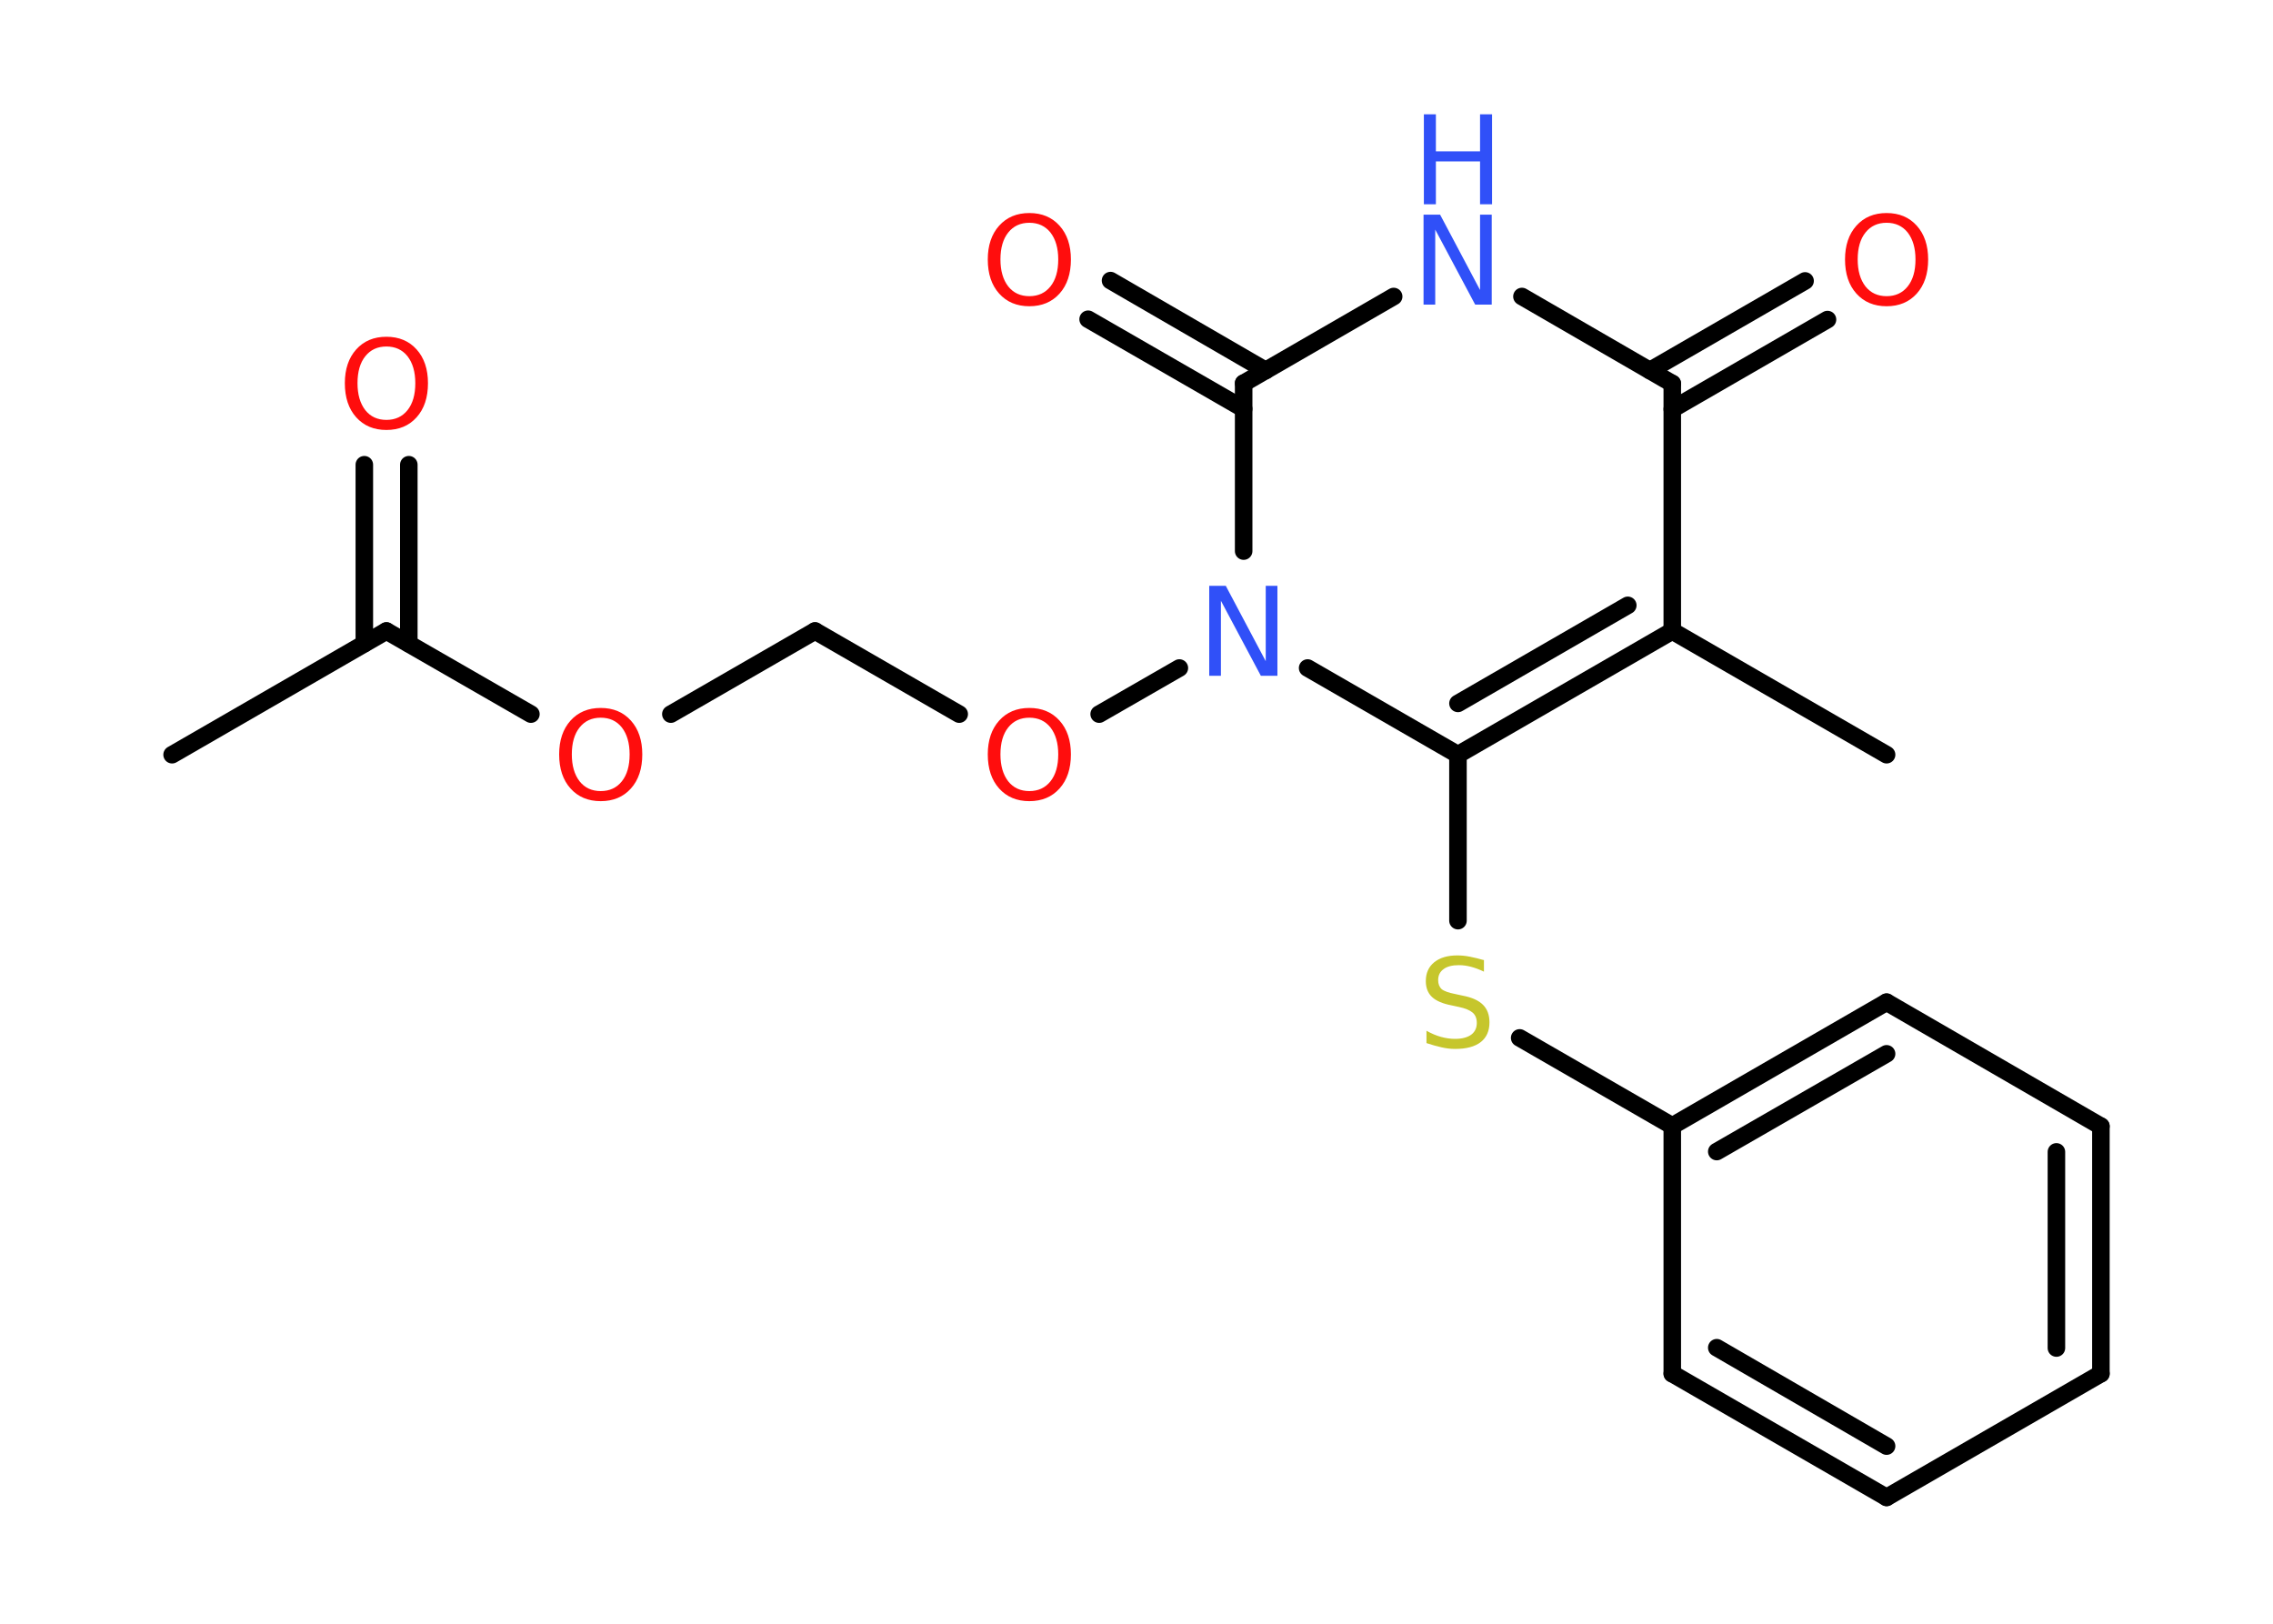 <?xml version='1.0' encoding='UTF-8'?>
<!DOCTYPE svg PUBLIC "-//W3C//DTD SVG 1.1//EN" "http://www.w3.org/Graphics/SVG/1.1/DTD/svg11.dtd">
<svg version='1.2' xmlns='http://www.w3.org/2000/svg' xmlns:xlink='http://www.w3.org/1999/xlink' width='70.0mm' height='50.0mm' viewBox='0 0 70.0 50.0'>
  <desc>Generated by the Chemistry Development Kit (http://github.com/cdk)</desc>
  <g stroke-linecap='round' stroke-linejoin='round' stroke='#000000' stroke-width='.54' fill='#FF0D0D'>
    <rect x='.0' y='.0' width='70.0' height='50.0' fill='#FFFFFF' stroke='none'/>
    <g id='mol1' class='mol'>
      <line id='mol1bnd1' class='bond' x1='5.3' y1='23.24' x2='11.9' y2='19.43'/>
      <g id='mol1bnd2' class='bond'>
        <line x1='11.22' y1='19.82' x2='11.22' y2='14.31'/>
        <line x1='12.59' y1='19.82' x2='12.59' y2='14.31'/>
      </g>
      <line id='mol1bnd3' class='bond' x1='11.9' y1='19.43' x2='16.35' y2='21.99'/>
      <line id='mol1bnd4' class='bond' x1='20.66' y1='21.99' x2='25.1' y2='19.43'/>
      <line id='mol1bnd5' class='bond' x1='25.1' y1='19.43' x2='29.54' y2='21.99'/>
      <line id='mol1bnd6' class='bond' x1='33.85' y1='21.99' x2='36.32' y2='20.57'/>
      <line id='mol1bnd7' class='bond' x1='40.27' y1='20.57' x2='44.9' y2='23.24'/>
      <line id='mol1bnd8' class='bond' x1='44.9' y1='23.24' x2='44.9' y2='28.35'/>
      <line id='mol1bnd9' class='bond' x1='46.8' y1='31.96' x2='51.5' y2='34.67'/>
      <g id='mol1bnd10' class='bond'>
        <line x1='58.1' y1='30.86' x2='51.5' y2='34.67'/>
        <line x1='58.1' y1='32.45' x2='52.87' y2='35.46'/>
      </g>
      <line id='mol1bnd11' class='bond' x1='58.1' y1='30.86' x2='64.7' y2='34.68'/>
      <g id='mol1bnd12' class='bond'>
        <line x1='64.7' y1='42.3' x2='64.7' y2='34.68'/>
        <line x1='63.33' y1='41.51' x2='63.33' y2='35.47'/>
      </g>
      <line id='mol1bnd13' class='bond' x1='64.7' y1='42.3' x2='58.1' y2='46.11'/>
      <g id='mol1bnd14' class='bond'>
        <line x1='51.5' y1='42.3' x2='58.1' y2='46.11'/>
        <line x1='52.87' y1='41.5' x2='58.1' y2='44.53'/>
      </g>
      <line id='mol1bnd15' class='bond' x1='51.5' y1='34.67' x2='51.5' y2='42.3'/>
      <g id='mol1bnd16' class='bond'>
        <line x1='44.9' y1='23.24' x2='51.5' y2='19.43'/>
        <line x1='44.9' y1='21.66' x2='50.13' y2='18.64'/>
      </g>
      <line id='mol1bnd17' class='bond' x1='51.5' y1='19.43' x2='58.1' y2='23.24'/>
      <line id='mol1bnd18' class='bond' x1='51.5' y1='19.43' x2='51.5' y2='11.81'/>
      <g id='mol1bnd19' class='bond'>
        <line x1='50.81' y1='11.41' x2='55.59' y2='8.65'/>
        <line x1='51.5' y1='12.6' x2='56.28' y2='9.84'/>
      </g>
      <line id='mol1bnd20' class='bond' x1='51.5' y1='11.81' x2='46.87' y2='9.13'/>
      <line id='mol1bnd21' class='bond' x1='42.92' y1='9.13' x2='38.3' y2='11.8'/>
      <line id='mol1bnd22' class='bond' x1='38.3' y1='16.97' x2='38.3' y2='11.8'/>
      <g id='mol1bnd23' class='bond'>
        <line x1='38.3' y1='12.59' x2='33.51' y2='9.83'/>
        <line x1='38.98' y1='11.41' x2='34.2' y2='8.64'/>
      </g>
      <path id='mol1atm3' class='atom' d='M11.9 10.67q-.41 .0 -.65 .3q-.24 .3 -.24 .83q.0 .52 .24 .83q.24 .3 .65 .3q.41 .0 .65 -.3q.24 -.3 .24 -.83q.0 -.52 -.24 -.83q-.24 -.3 -.65 -.3zM11.9 10.37q.58 .0 .93 .39q.35 .39 .35 1.04q.0 .66 -.35 1.05q-.35 .39 -.93 .39q-.58 .0 -.93 -.39q-.35 -.39 -.35 -1.05q.0 -.65 .35 -1.04q.35 -.39 .93 -.39z' stroke='none'/>
      <path id='mol1atm4' class='atom' d='M18.5 22.1q-.41 .0 -.65 .3q-.24 .3 -.24 .83q.0 .52 .24 .83q.24 .3 .65 .3q.41 .0 .65 -.3q.24 -.3 .24 -.83q.0 -.52 -.24 -.83q-.24 -.3 -.65 -.3zM18.5 21.8q.58 .0 .93 .39q.35 .39 .35 1.04q.0 .66 -.35 1.05q-.35 .39 -.93 .39q-.58 .0 -.93 -.39q-.35 -.39 -.35 -1.05q.0 -.65 .35 -1.04q.35 -.39 .93 -.39z' stroke='none'/>
      <path id='mol1atm6' class='atom' d='M31.7 22.1q-.41 .0 -.65 .3q-.24 .3 -.24 .83q.0 .52 .24 .83q.24 .3 .65 .3q.41 .0 .65 -.3q.24 -.3 .24 -.83q.0 -.52 -.24 -.83q-.24 -.3 -.65 -.3zM31.7 21.8q.58 .0 .93 .39q.35 .39 .35 1.04q.0 .66 -.35 1.05q-.35 .39 -.93 .39q-.58 .0 -.93 -.39q-.35 -.39 -.35 -1.05q.0 -.65 .35 -1.04q.35 -.39 .93 -.39z' stroke='none'/>
      <path id='mol1atm7' class='atom' d='M37.25 18.04h.5l1.23 2.32v-2.32h.36v2.77h-.51l-1.23 -2.31v2.31h-.36v-2.77z' stroke='none' fill='#3050F8'/>
      <path id='mol1atm9' class='atom' d='M45.7 29.56v.36q-.21 -.1 -.4 -.15q-.19 -.05 -.37 -.05q-.31 .0 -.47 .12q-.17 .12 -.17 .34q.0 .18 .11 .28q.11 .09 .42 .15l.23 .05q.42 .08 .62 .28q.2 .2 .2 .54q.0 .4 -.27 .61q-.27 .21 -.79 .21q-.2 .0 -.42 -.05q-.22 -.05 -.46 -.13v-.38q.23 .13 .45 .19q.22 .06 .43 .06q.32 .0 .5 -.13q.17 -.13 .17 -.36q.0 -.21 -.13 -.32q-.13 -.11 -.41 -.17l-.23 -.05q-.42 -.08 -.61 -.26q-.19 -.18 -.19 -.49q.0 -.37 .26 -.58q.26 -.21 .71 -.21q.19 .0 .39 .04q.2 .04 .41 .1z' stroke='none' fill='#C6C62C'/>
      <path id='mol1atm19' class='atom' d='M58.1 6.86q-.41 .0 -.65 .3q-.24 .3 -.24 .83q.0 .52 .24 .83q.24 .3 .65 .3q.41 .0 .65 -.3q.24 -.3 .24 -.83q.0 -.52 -.24 -.83q-.24 -.3 -.65 -.3zM58.1 6.56q.58 .0 .93 .39q.35 .39 .35 1.04q.0 .66 -.35 1.05q-.35 .39 -.93 .39q-.58 .0 -.93 -.39q-.35 -.39 -.35 -1.05q.0 -.65 .35 -1.04q.35 -.39 .93 -.39z' stroke='none'/>
      <g id='mol1atm20' class='atom'>
        <path d='M43.85 6.61h.5l1.23 2.32v-2.32h.36v2.77h-.51l-1.23 -2.31v2.31h-.36v-2.77z' stroke='none' fill='#3050F8'/>
        <path d='M43.85 3.52h.37v1.14h1.36v-1.14h.37v2.77h-.37v-1.32h-1.36v1.32h-.37v-2.77z' stroke='none' fill='#3050F8'/>
      </g>
      <path id='mol1atm22' class='atom' d='M31.7 6.86q-.41 .0 -.65 .3q-.24 .3 -.24 .83q.0 .52 .24 .83q.24 .3 .65 .3q.41 .0 .65 -.3q.24 -.3 .24 -.83q.0 -.52 -.24 -.83q-.24 -.3 -.65 -.3zM31.7 6.56q.58 .0 .93 .39q.35 .39 .35 1.04q.0 .66 -.35 1.05q-.35 .39 -.93 .39q-.58 .0 -.93 -.39q-.35 -.39 -.35 -1.05q.0 -.65 .35 -1.04q.35 -.39 .93 -.39z' stroke='none'/>
    </g>
  </g>
</svg>
